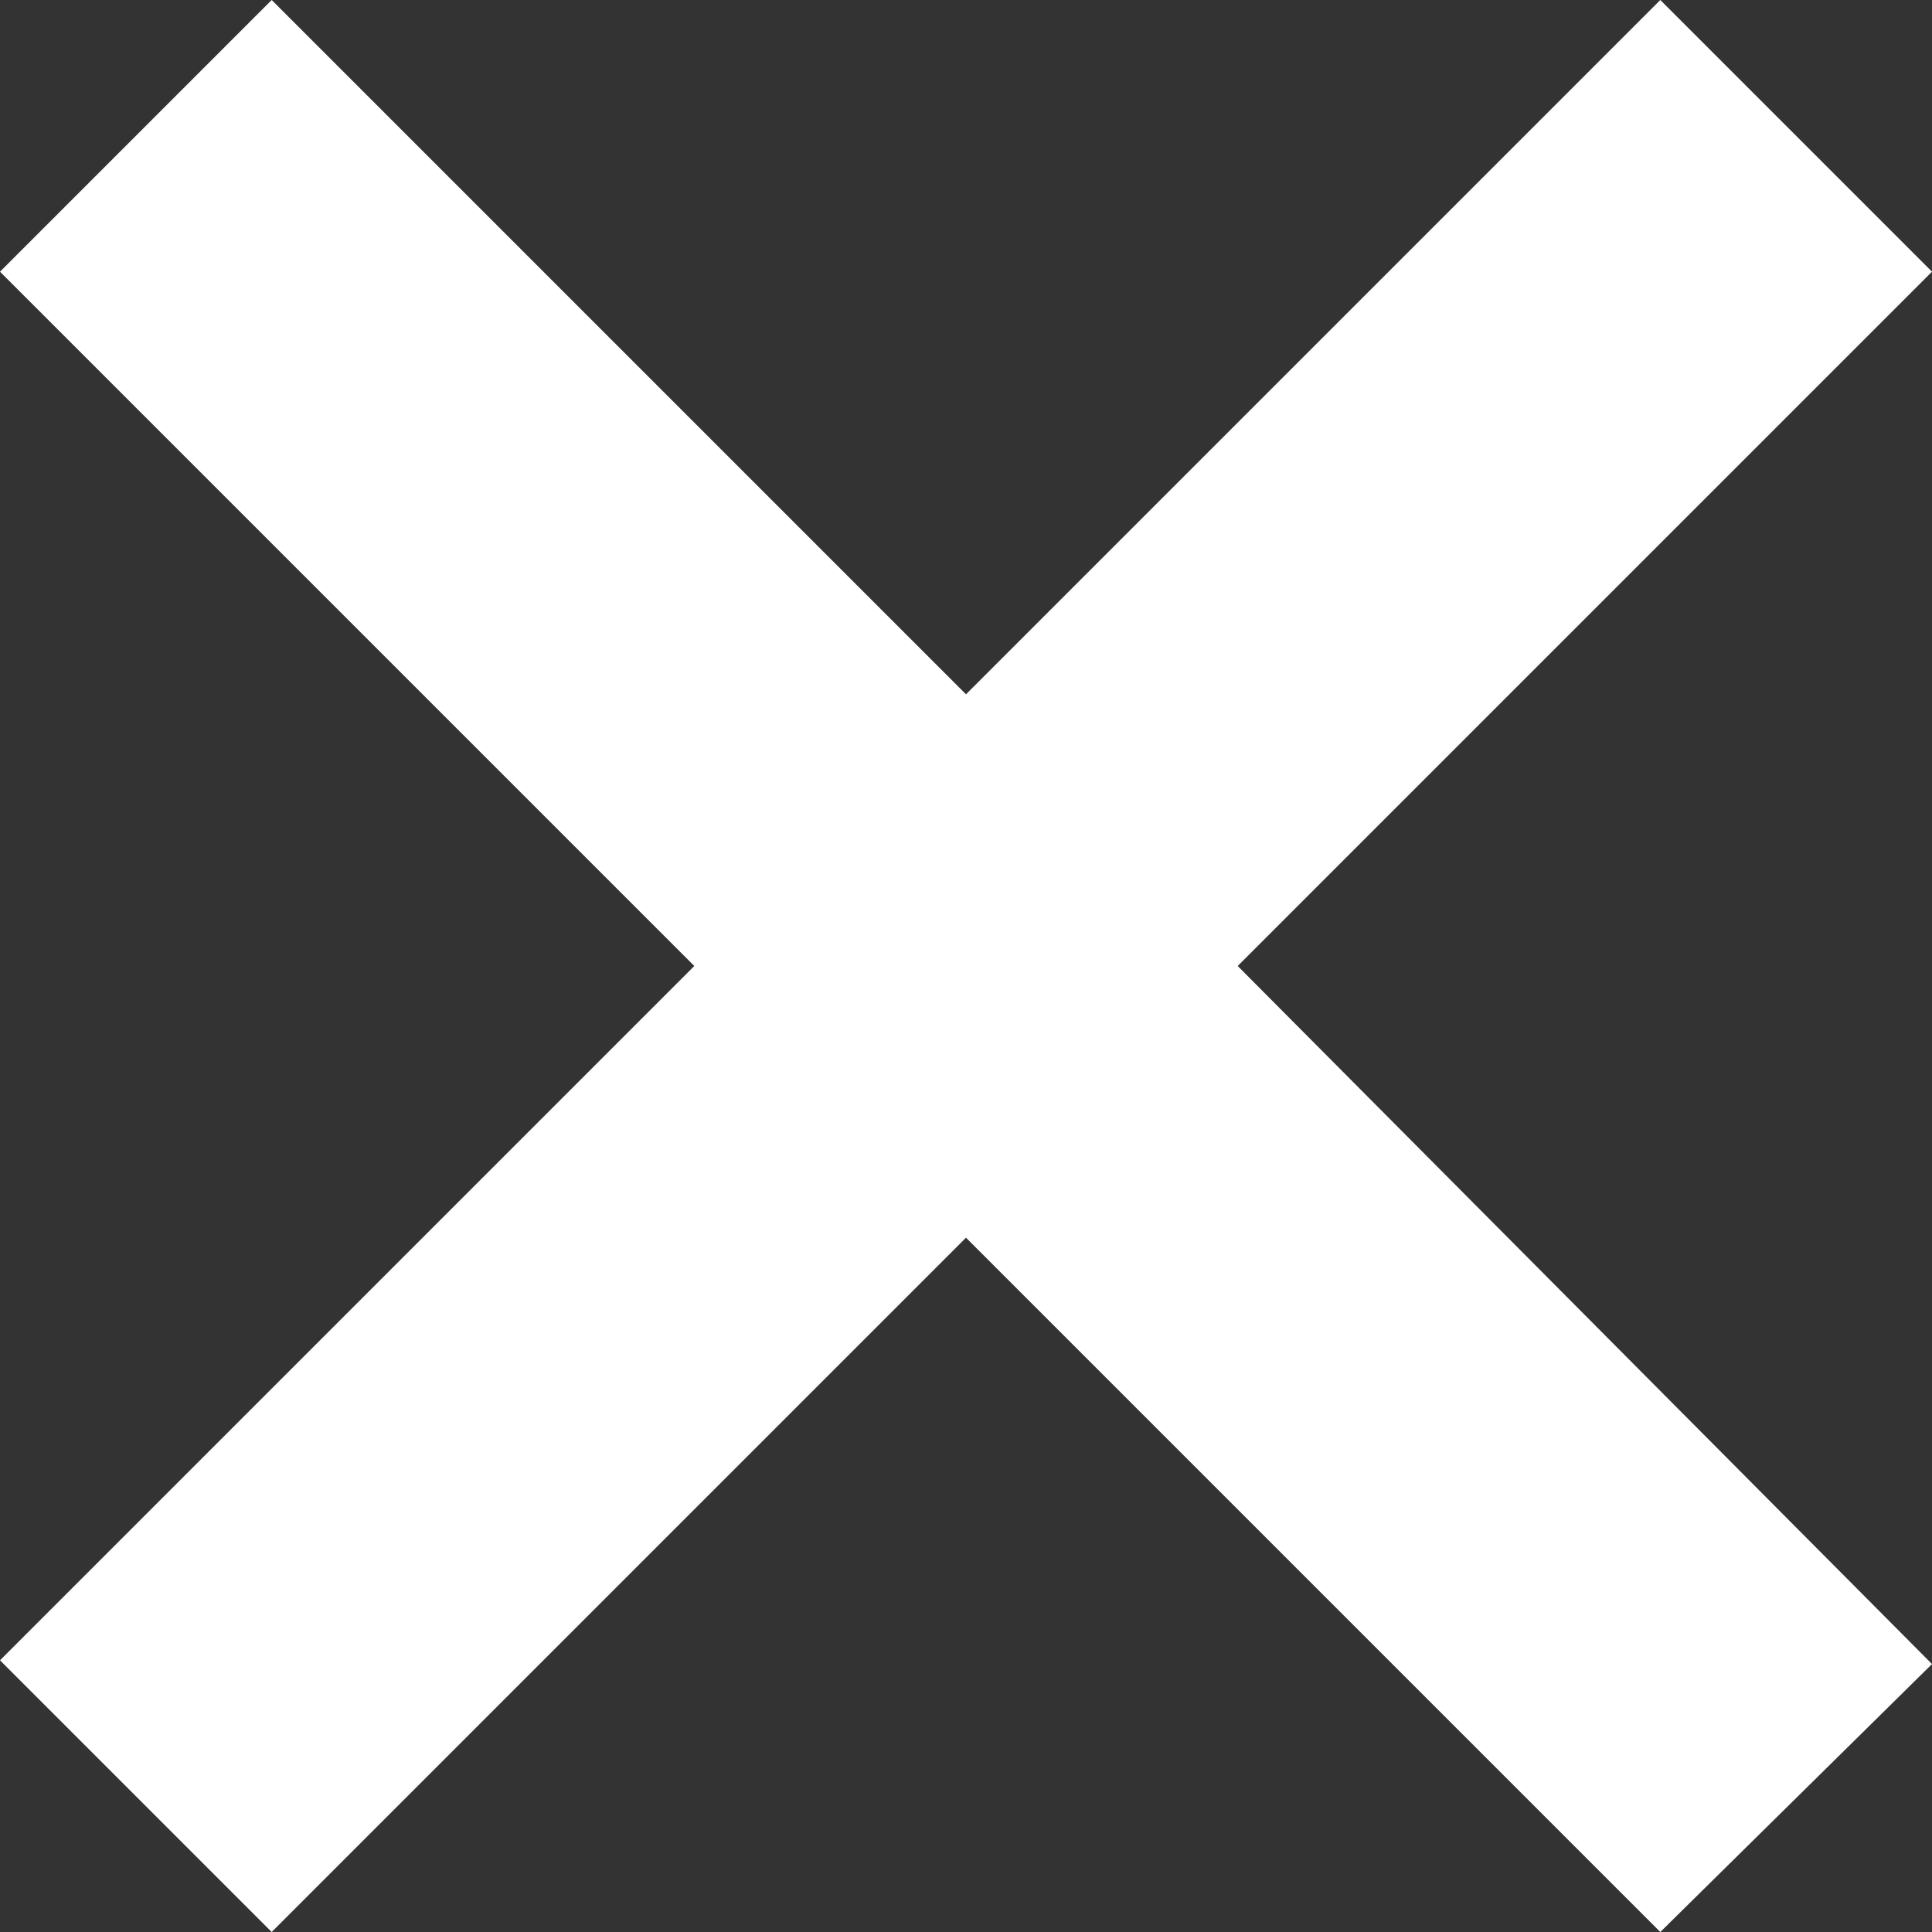 <svg width="100%" height="100%" viewBox="0 0 19 19" fill="none" xmlns="http://www.w3.org/2000/svg">
    <rect x="0" y="0" width="19" height="19" fill="#333333" stroke="none"/>
    <path
        d="M6.828 9.5L0 16.328L2.672 19L9.5 12.172L16.328 19L19 16.365L12.172 9.5L19 2.672L16.328 0L9.5 6.828L2.672 0L0 2.672L6.828 9.5Z"
        fill="white" />
</svg>